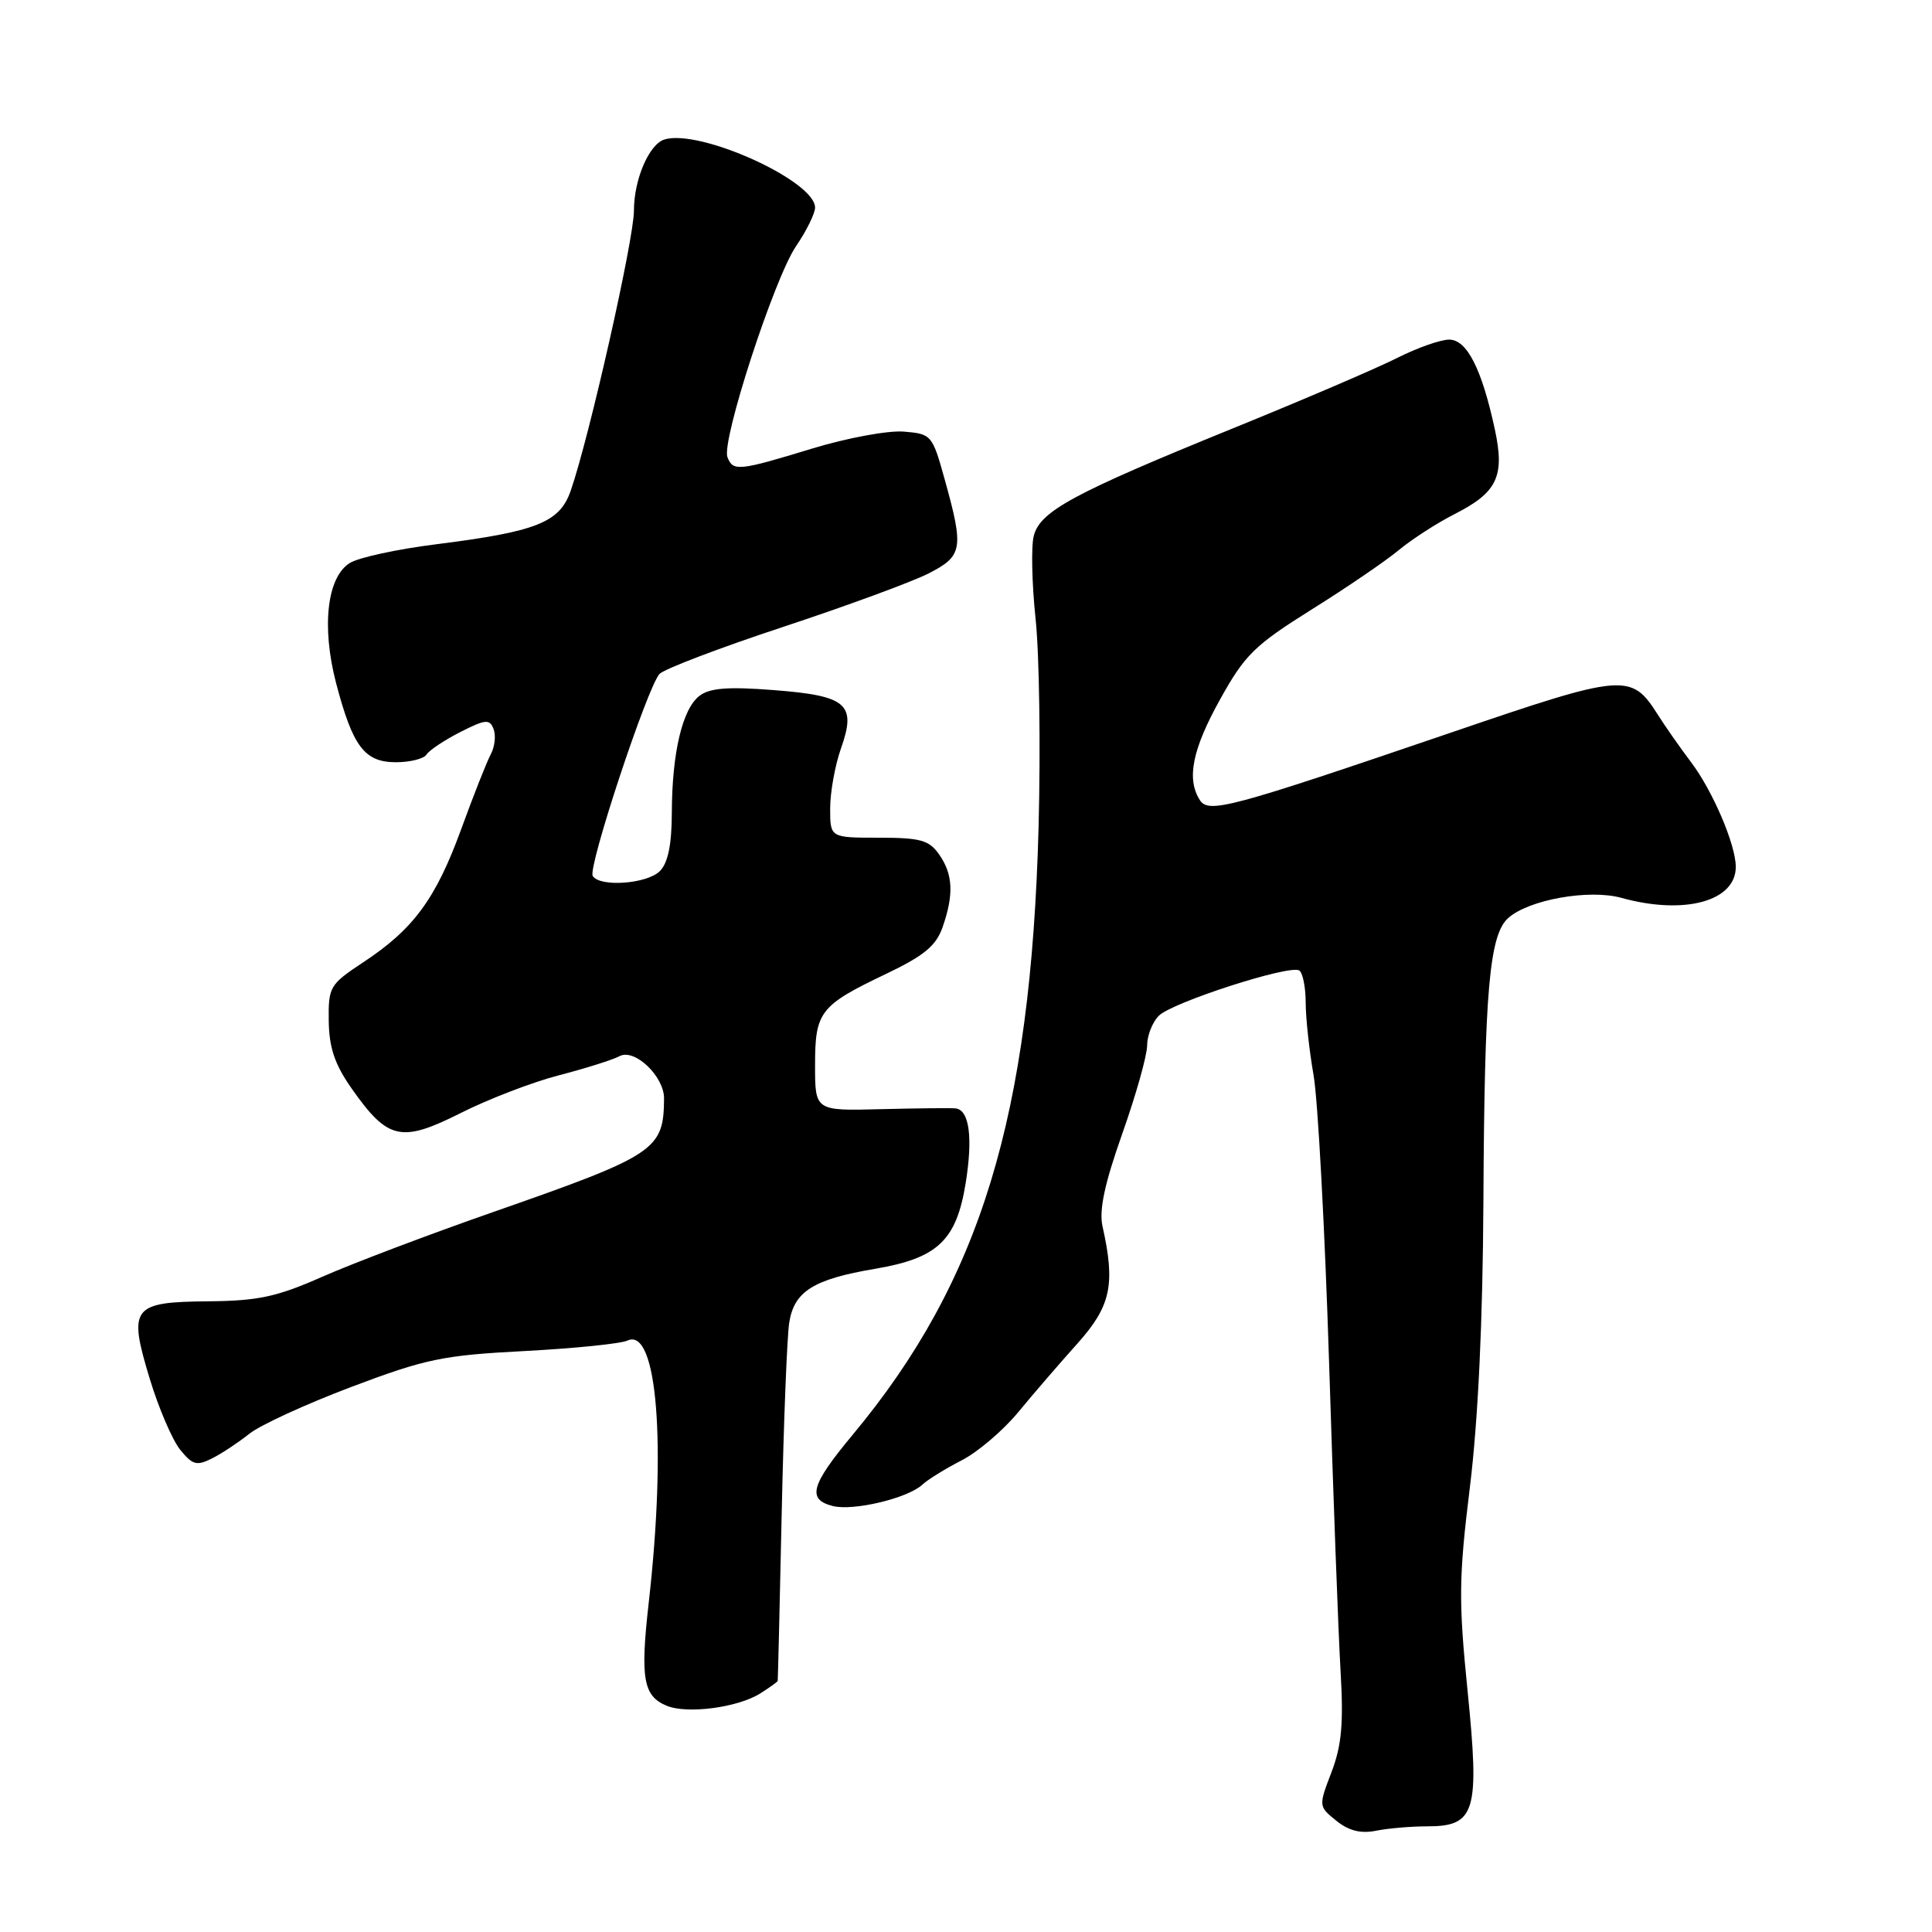 <?xml version="1.0" encoding="UTF-8" standalone="no"?>
<!DOCTYPE svg PUBLIC "-//W3C//DTD SVG 1.1//EN" "http://www.w3.org/Graphics/SVG/1.1/DTD/svg11.dtd" >
<svg xmlns="http://www.w3.org/2000/svg" xmlns:xlink="http://www.w3.org/1999/xlink" version="1.1" viewBox="0 0 256 256">
 <g >
 <path fill="currentColor"
d=" M 189.10 242.00 C 195.52 242.00 196.08 240.11 194.46 224.04 C 193.26 212.10 193.29 209.06 194.77 197.04 C 195.86 188.16 196.48 175.06 196.56 159.00 C 196.70 131.32 197.35 123.90 199.83 121.66 C 202.52 119.22 210.55 117.78 214.84 118.97 C 223.16 121.28 230.00 119.43 230.00 114.87 C 230.00 111.94 226.95 104.80 224.08 101.00 C 222.63 99.08 220.64 96.24 219.67 94.70 C 216.14 89.14 215.26 89.22 192.45 97.01 C 162.82 107.12 160.14 107.84 158.97 105.99 C 157.20 103.19 158.00 99.27 161.67 92.67 C 164.94 86.77 166.24 85.50 173.77 80.78 C 178.42 77.88 183.63 74.32 185.36 72.88 C 187.09 71.45 190.40 69.31 192.72 68.13 C 198.40 65.25 199.41 63.13 198.08 56.92 C 196.35 48.89 194.38 45.00 192.02 45.00 C 190.87 45.00 187.77 46.10 185.13 47.43 C 182.49 48.77 172.64 52.99 163.24 56.81 C 142.20 65.37 137.83 67.73 136.98 71.00 C 136.62 72.38 136.73 77.33 137.22 82.00 C 137.72 86.67 137.89 99.05 137.62 109.50 C 136.60 147.93 129.93 169.76 112.98 190.12 C 107.42 196.80 106.90 198.69 110.37 199.56 C 113.10 200.24 120.30 198.52 122.22 196.72 C 122.94 196.05 125.27 194.61 127.39 193.52 C 129.52 192.44 132.88 189.58 134.88 187.17 C 136.87 184.75 140.41 180.65 142.75 178.04 C 147.20 173.07 147.82 170.21 146.09 162.50 C 145.61 160.35 146.36 156.86 148.71 150.21 C 150.52 145.10 152.00 139.84 152.00 138.53 C 152.00 137.22 152.70 135.45 153.55 134.59 C 155.32 132.82 170.87 127.80 172.15 128.59 C 172.62 128.88 173.00 130.78 173.01 132.81 C 173.01 134.84 173.48 139.20 174.06 142.50 C 174.63 145.80 175.55 162.90 176.11 180.50 C 176.66 198.10 177.34 216.51 177.63 221.40 C 178.04 228.38 177.78 231.28 176.43 234.82 C 174.71 239.32 174.71 239.35 177.06 241.25 C 178.72 242.59 180.30 242.99 182.34 242.58 C 183.94 242.26 186.98 242.00 189.10 242.00 Z  M 100.75 224.38 C 101.99 223.60 103.02 222.85 103.05 222.73 C 103.08 222.60 103.32 212.60 103.58 200.50 C 103.84 188.40 104.29 177.03 104.58 175.24 C 105.23 171.11 107.80 169.50 115.97 168.12 C 124.24 166.72 126.72 164.37 127.95 156.81 C 128.93 150.76 128.45 147.08 126.63 146.87 C 126.01 146.80 121.56 146.85 116.75 146.97 C 108.00 147.20 108.00 147.20 108.00 141.17 C 108.00 134.04 108.62 133.24 117.44 129.03 C 122.46 126.63 124.04 125.32 124.90 122.85 C 126.41 118.53 126.28 115.84 124.44 113.22 C 123.11 111.32 121.97 111.00 116.44 111.00 C 110.00 111.00 110.00 111.00 110.00 107.13 C 110.00 104.99 110.64 101.43 111.42 99.21 C 113.52 93.29 112.26 92.19 102.50 91.44 C 96.50 90.97 94.05 91.16 92.70 92.19 C 90.43 93.90 89.05 99.70 89.02 107.68 C 89.01 111.94 88.51 114.35 87.43 115.43 C 85.72 117.13 79.48 117.58 78.54 116.07 C 77.86 114.97 85.77 91.06 87.39 89.30 C 88.00 88.65 95.37 85.84 103.76 83.07 C 112.15 80.30 120.82 77.11 123.01 76.00 C 127.58 73.67 127.74 72.73 125.17 63.50 C 123.54 57.63 123.42 57.49 119.75 57.19 C 117.69 57.02 112.22 58.03 107.60 59.44 C 97.87 62.41 97.12 62.49 96.39 60.57 C 95.57 58.45 102.58 36.89 105.48 32.62 C 106.87 30.58 108.00 28.28 108.00 27.51 C 108.00 23.95 92.65 17.02 88.02 18.49 C 85.99 19.14 84.00 23.80 84.00 27.90 C 84.00 31.72 78.10 57.87 75.63 65.00 C 74.17 69.24 71.13 70.44 57.71 72.13 C 52.64 72.77 47.54 73.87 46.37 74.59 C 43.34 76.44 42.58 83.01 44.53 90.50 C 46.74 98.93 48.30 101.00 52.46 101.00 C 54.34 101.00 56.16 100.54 56.51 99.99 C 56.85 99.43 58.86 98.09 60.97 97.01 C 64.34 95.30 64.88 95.25 65.40 96.60 C 65.73 97.45 65.56 98.95 65.04 99.93 C 64.51 100.91 62.74 105.39 61.10 109.90 C 57.73 119.13 54.77 123.14 48.10 127.53 C 43.69 130.45 43.50 130.76 43.56 135.29 C 43.61 138.84 44.36 141.05 46.60 144.24 C 51.39 151.06 53.15 151.45 61.01 147.50 C 64.67 145.65 70.55 143.39 74.06 142.48 C 77.58 141.57 81.19 140.43 82.09 139.95 C 84.08 138.88 88.01 142.62 87.99 145.56 C 87.94 152.40 86.93 153.06 65.21 160.65 C 56.79 163.59 46.66 167.43 42.70 169.18 C 36.68 171.84 34.21 172.37 27.61 172.43 C 17.47 172.52 16.96 173.21 19.85 182.72 C 21.02 186.59 22.84 190.81 23.87 192.09 C 25.52 194.13 26.07 194.27 28.13 193.23 C 29.43 192.57 31.64 191.10 33.04 189.98 C 34.44 188.85 40.51 186.06 46.54 183.78 C 56.42 180.05 58.68 179.58 69.50 179.02 C 76.10 178.67 82.24 178.05 83.15 177.63 C 87.08 175.81 88.33 191.39 85.96 212.37 C 84.82 222.39 85.23 224.74 88.34 226.02 C 91.06 227.15 97.79 226.26 100.75 224.38 Z "/>
</g>
</svg>